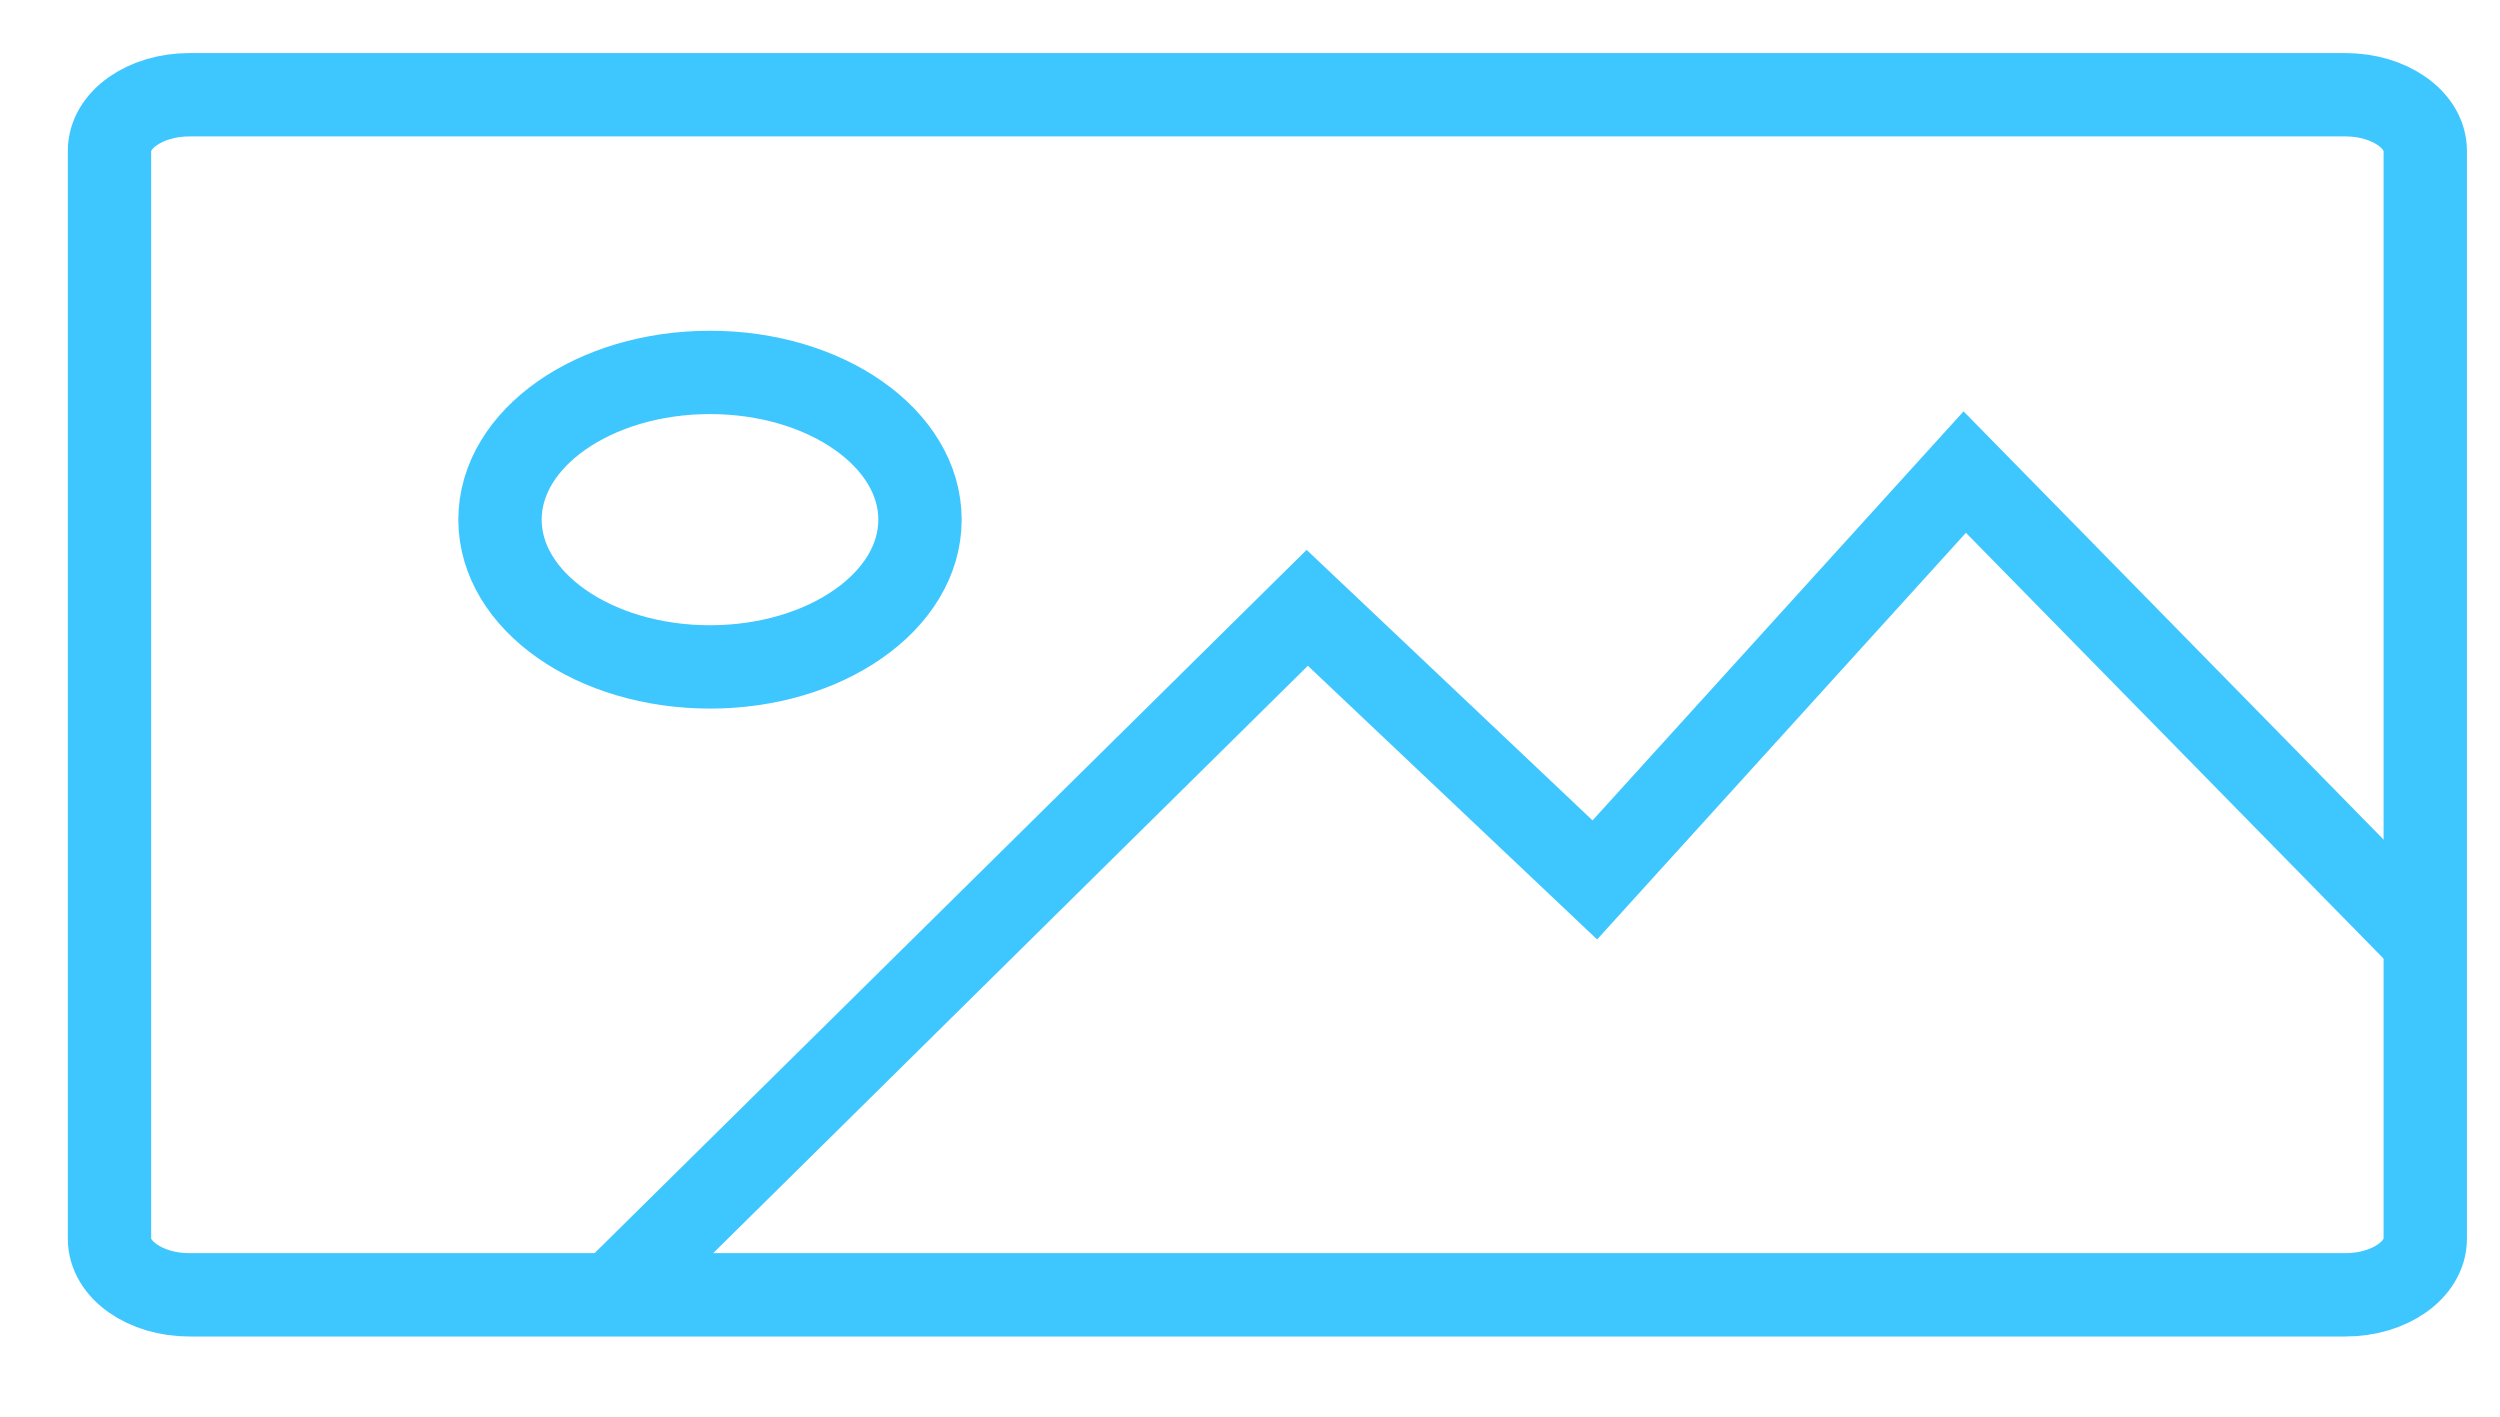 <svg width="30" height="17" viewBox="0 0 30 17" fill="none" xmlns="http://www.w3.org/2000/svg">
<path fill-rule="evenodd" clip-rule="evenodd" d="M29.103 1.809C29.103 1.438 28.674 1.137 28.145 1.137H2.272C1.743 1.137 1.314 1.438 1.314 1.809V14.866C1.314 15.237 1.743 15.538 2.272 15.538H28.145C28.674 15.538 29.103 15.237 29.103 14.866V1.809Z" stroke="#3EC6FF"/>
<path fill-rule="evenodd" clip-rule="evenodd" d="M8.52 8.003C9.911 8.003 11.04 7.212 11.04 6.236C11.04 5.26 9.911 4.469 8.52 4.469C7.128 4.469 6 5.26 6 6.236C6 7.212 7.128 8.003 8.52 8.003Z" stroke="#3EC6FF"/>
<path d="M7.34 15.538L15.687 7.294L19.138 10.559L23.577 5.665L29.103 11.299" stroke="#3EC6FF"/>
</svg>
